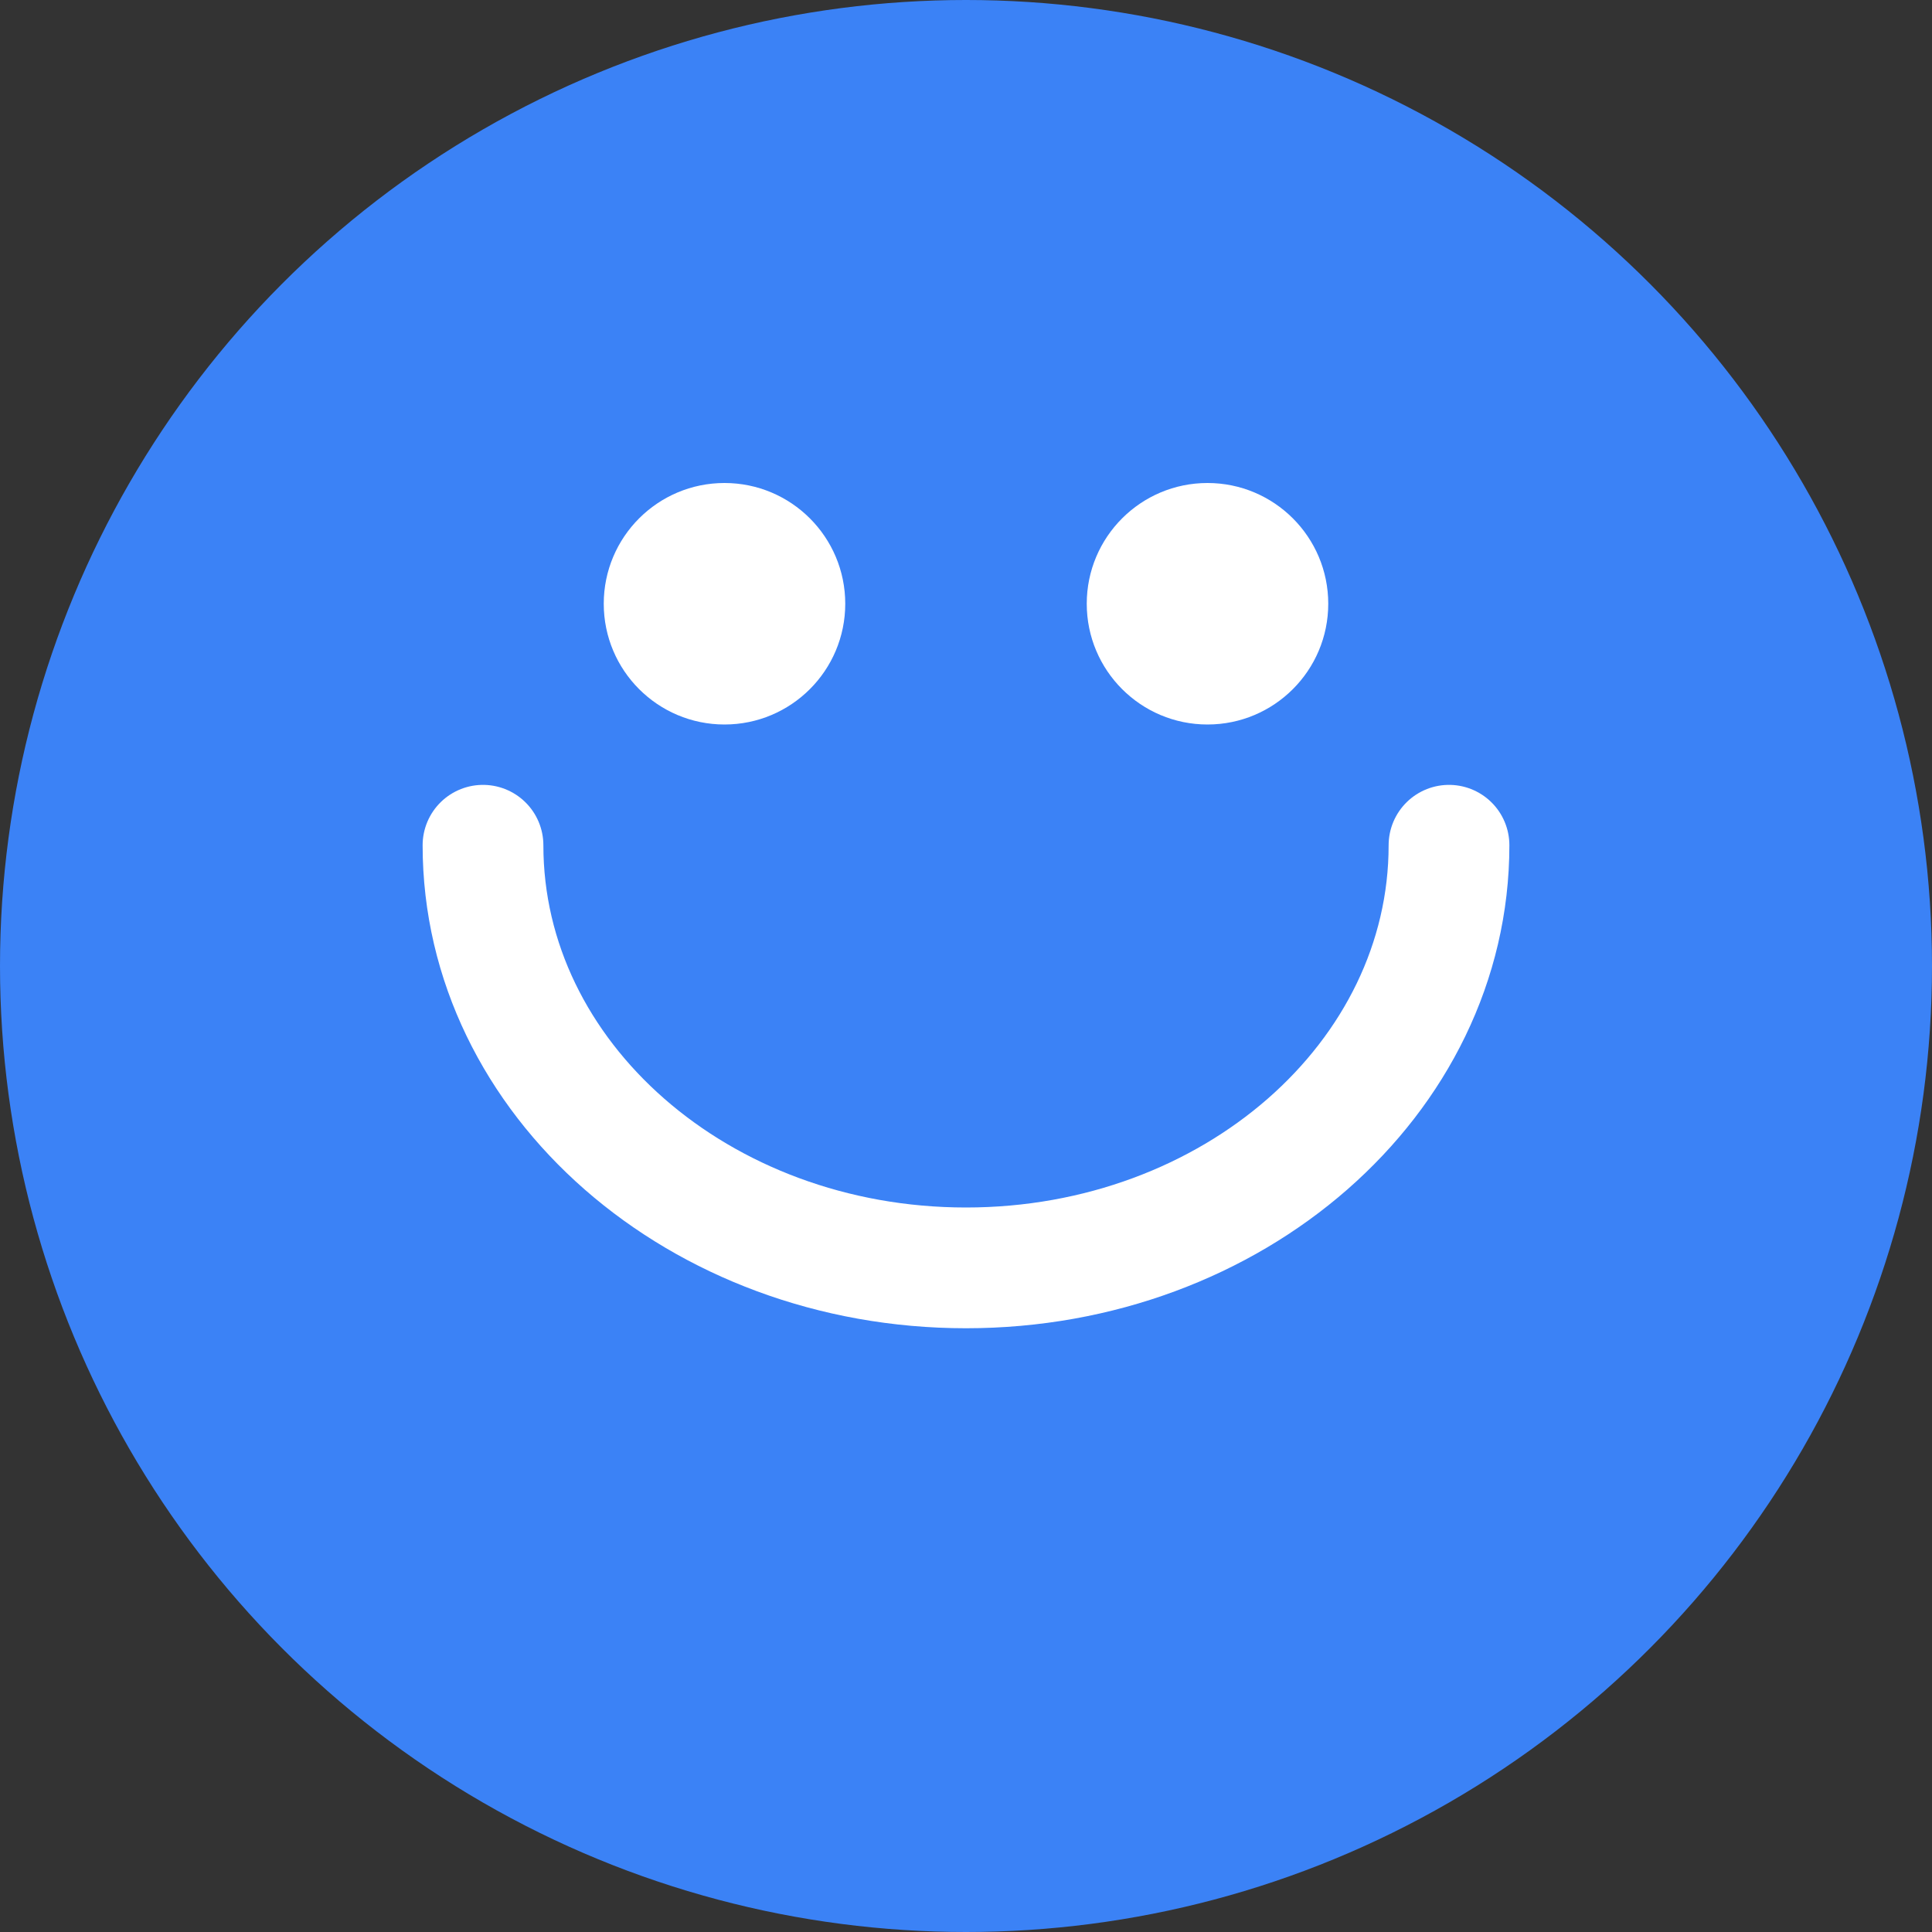 <?xml version="1.0" encoding="UTF-8"?>
<svg width="32px" height="32px" viewBox="0 0 32 32" version="1.1" xmlns="http://www.w3.org/2000/svg">
    <rect x="0" y="0" width="32" height="32" fill="#333333" stroke="none"/>
    <g stroke="none" stroke-width="1" fill="none" fill-rule="evenodd">
        <circle fill="#3B82F6" cx="16" cy="16" r="16"/>
        <path d="M24,14 C24,17.866 20.418,21 16,21 C11.582,21 8,17.866 8,14" stroke="white" stroke-width="2" stroke-linecap="round"/>
        <circle fill="white" cx="12" cy="10" r="2"/>
        <circle fill="white" cx="20" cy="10" r="2"/>
    </g>
</svg>